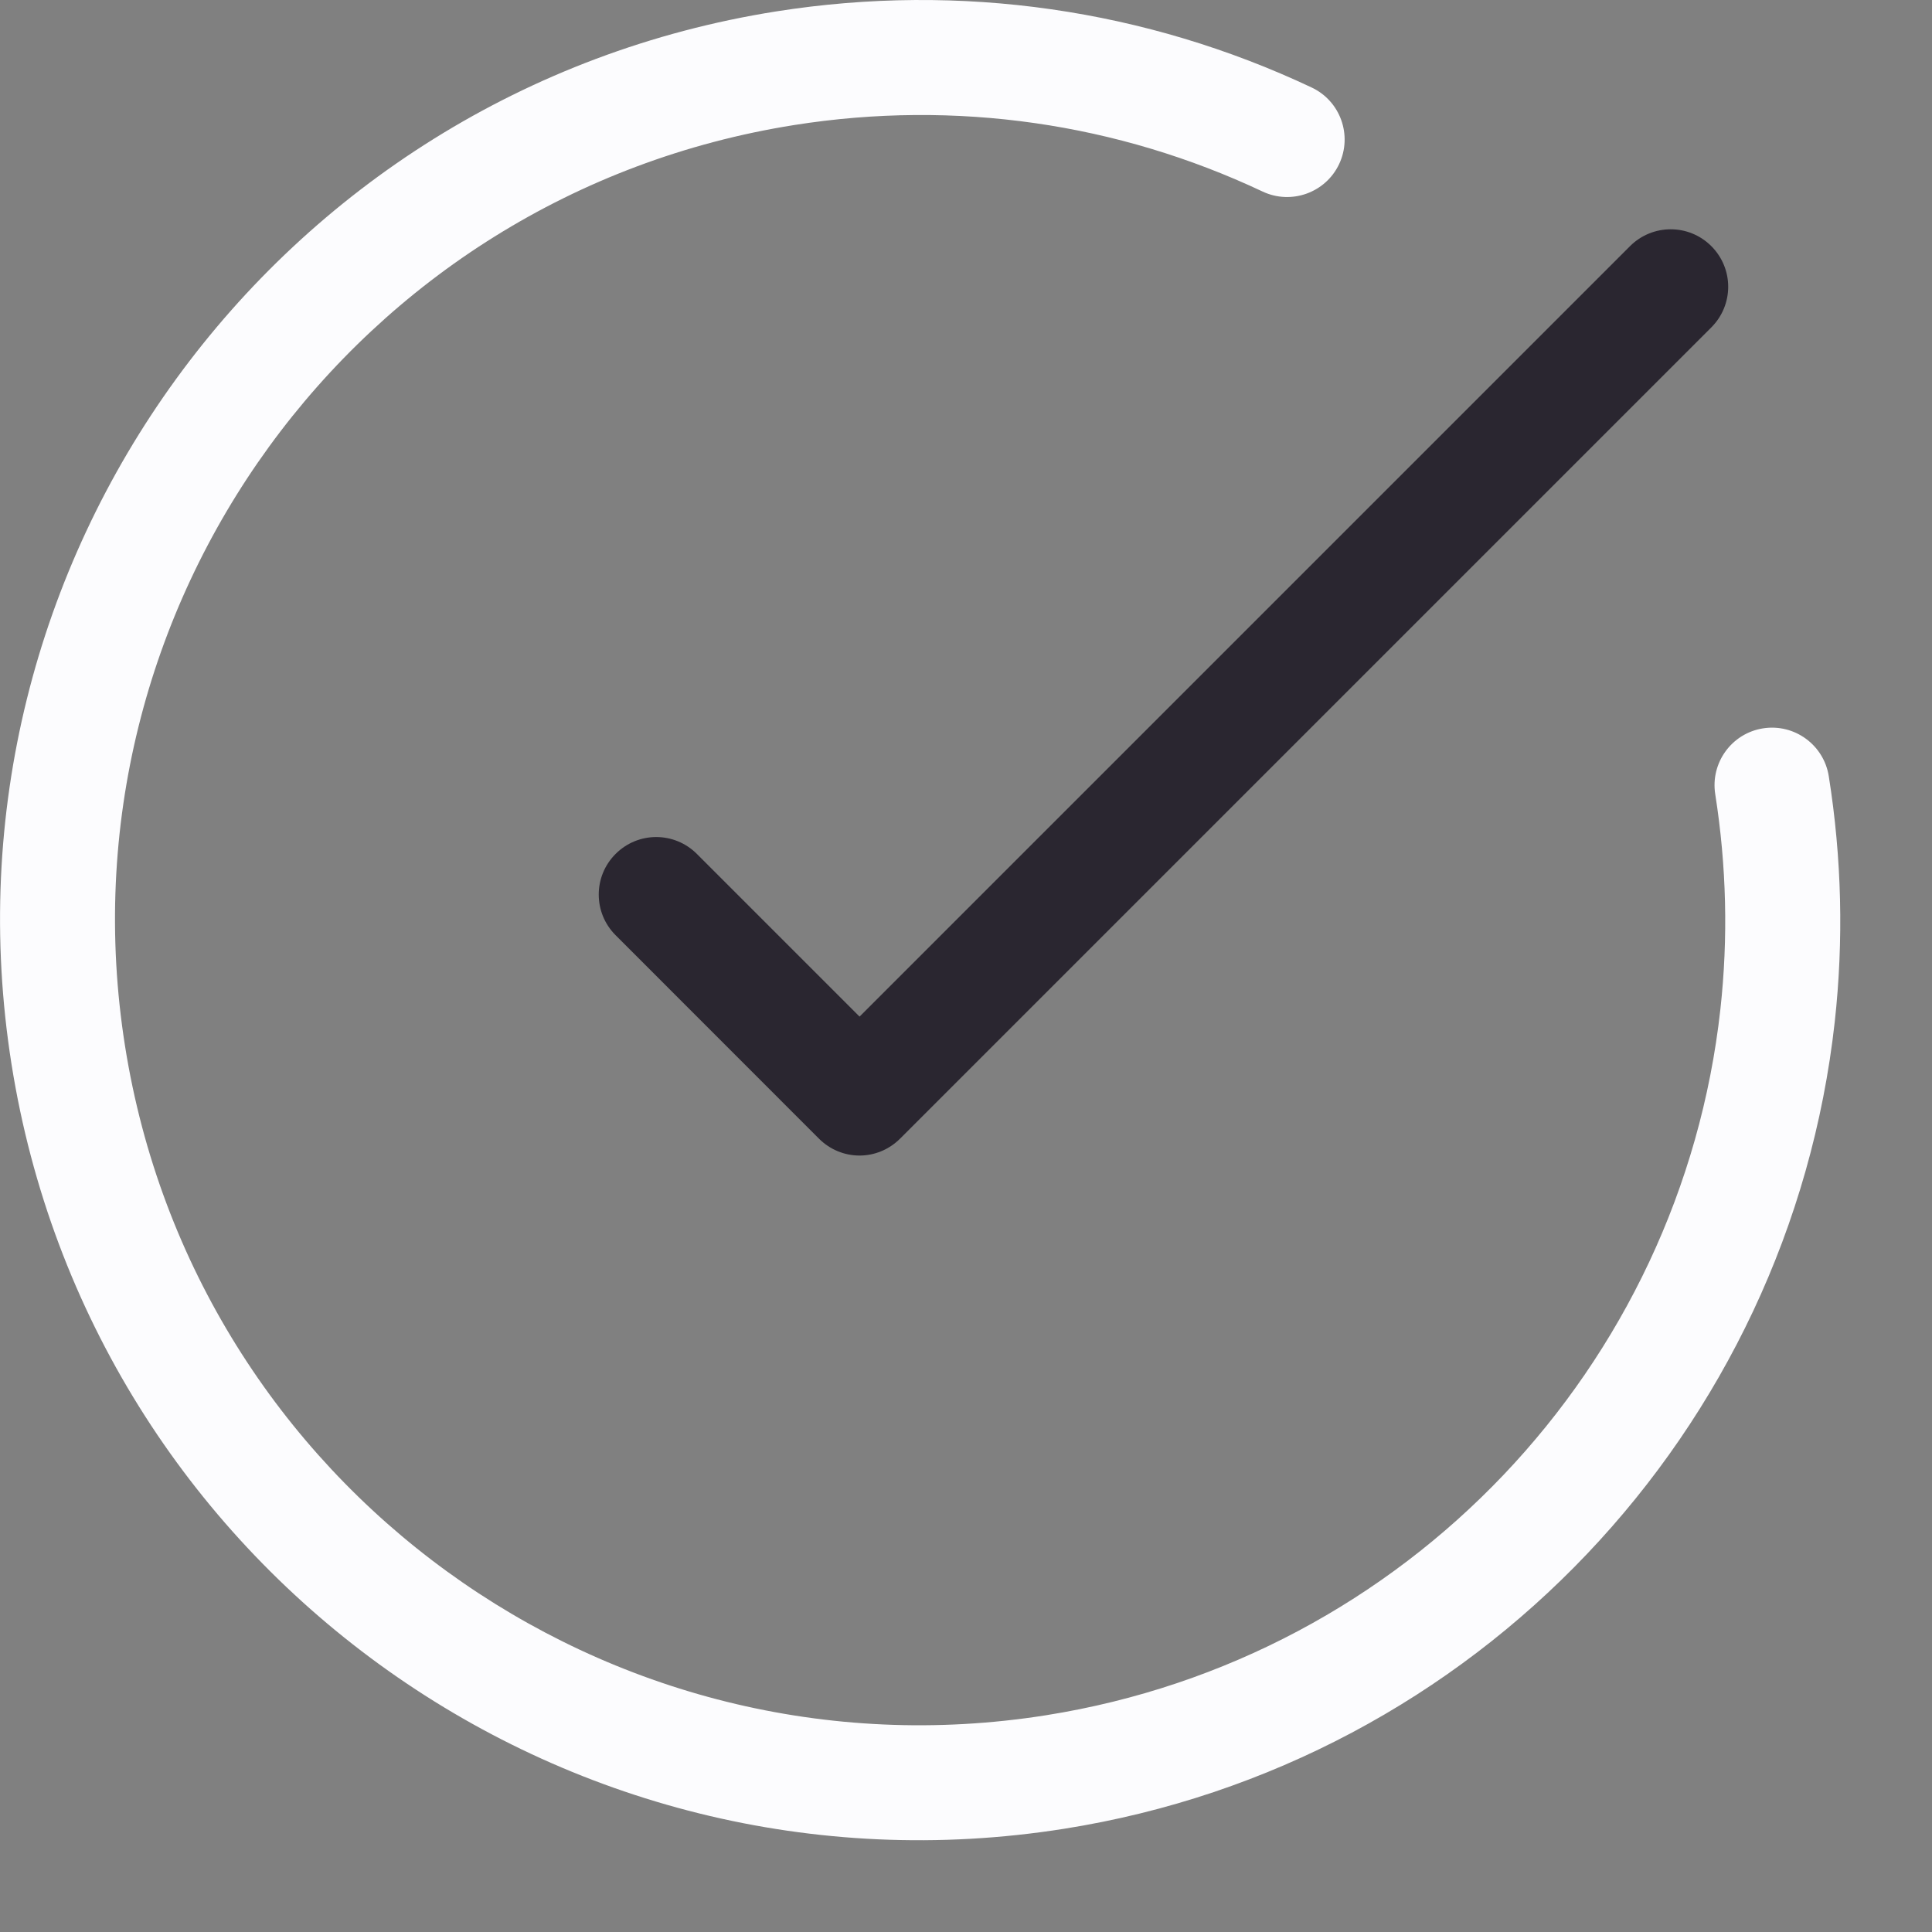 <svg width="21" height="21" viewBox="0 0 21 21" fill="none" xmlns="http://www.w3.org/2000/svg">
<rect x="0" y="0" width="21" height="21" fill="#808080" stroke="none"/>
<path fill-rule="evenodd" clip-rule="evenodd" d="M9.343 11.05L17.716 2.677C17.961 2.431 18.357 2.431 18.601 2.675C18.847 2.921 18.845 3.315 18.601 3.559L9.785 12.375C9.536 12.624 9.145 12.62 8.901 12.376C8.899 12.374 8.897 12.372 8.896 12.37C8.894 12.369 8.892 12.367 8.89 12.365L6.691 10.165C6.447 9.921 6.447 9.526 6.691 9.282C6.937 9.036 7.331 9.038 7.575 9.282L9.343 11.05Z" fill="#2A2630"/>
<path d="M8.437 0.124C2.982 0.988 -0.739 6.111 0.125 11.566C0.989 17.02 6.111 20.742 11.566 19.878C16.044 19.169 19.451 15.548 19.943 11.106C20.04 10.225 20.02 9.329 19.878 8.437C19.824 8.096 19.504 7.863 19.163 7.917C18.822 7.971 18.59 8.292 18.644 8.633C18.767 9.414 18.785 10.198 18.7 10.969C18.271 14.854 15.289 18.023 11.37 18.644C6.597 19.4 2.115 16.143 1.359 11.37C0.603 6.597 3.86 2.115 8.633 1.359C10.39 1.081 12.15 1.34 13.724 2.082C14.036 2.229 14.409 2.095 14.556 1.783C14.703 1.47 14.569 1.098 14.257 0.951C12.458 0.103 10.444 -0.193 8.437 0.124Z" fill="#FCFCFE"/>
</svg>
